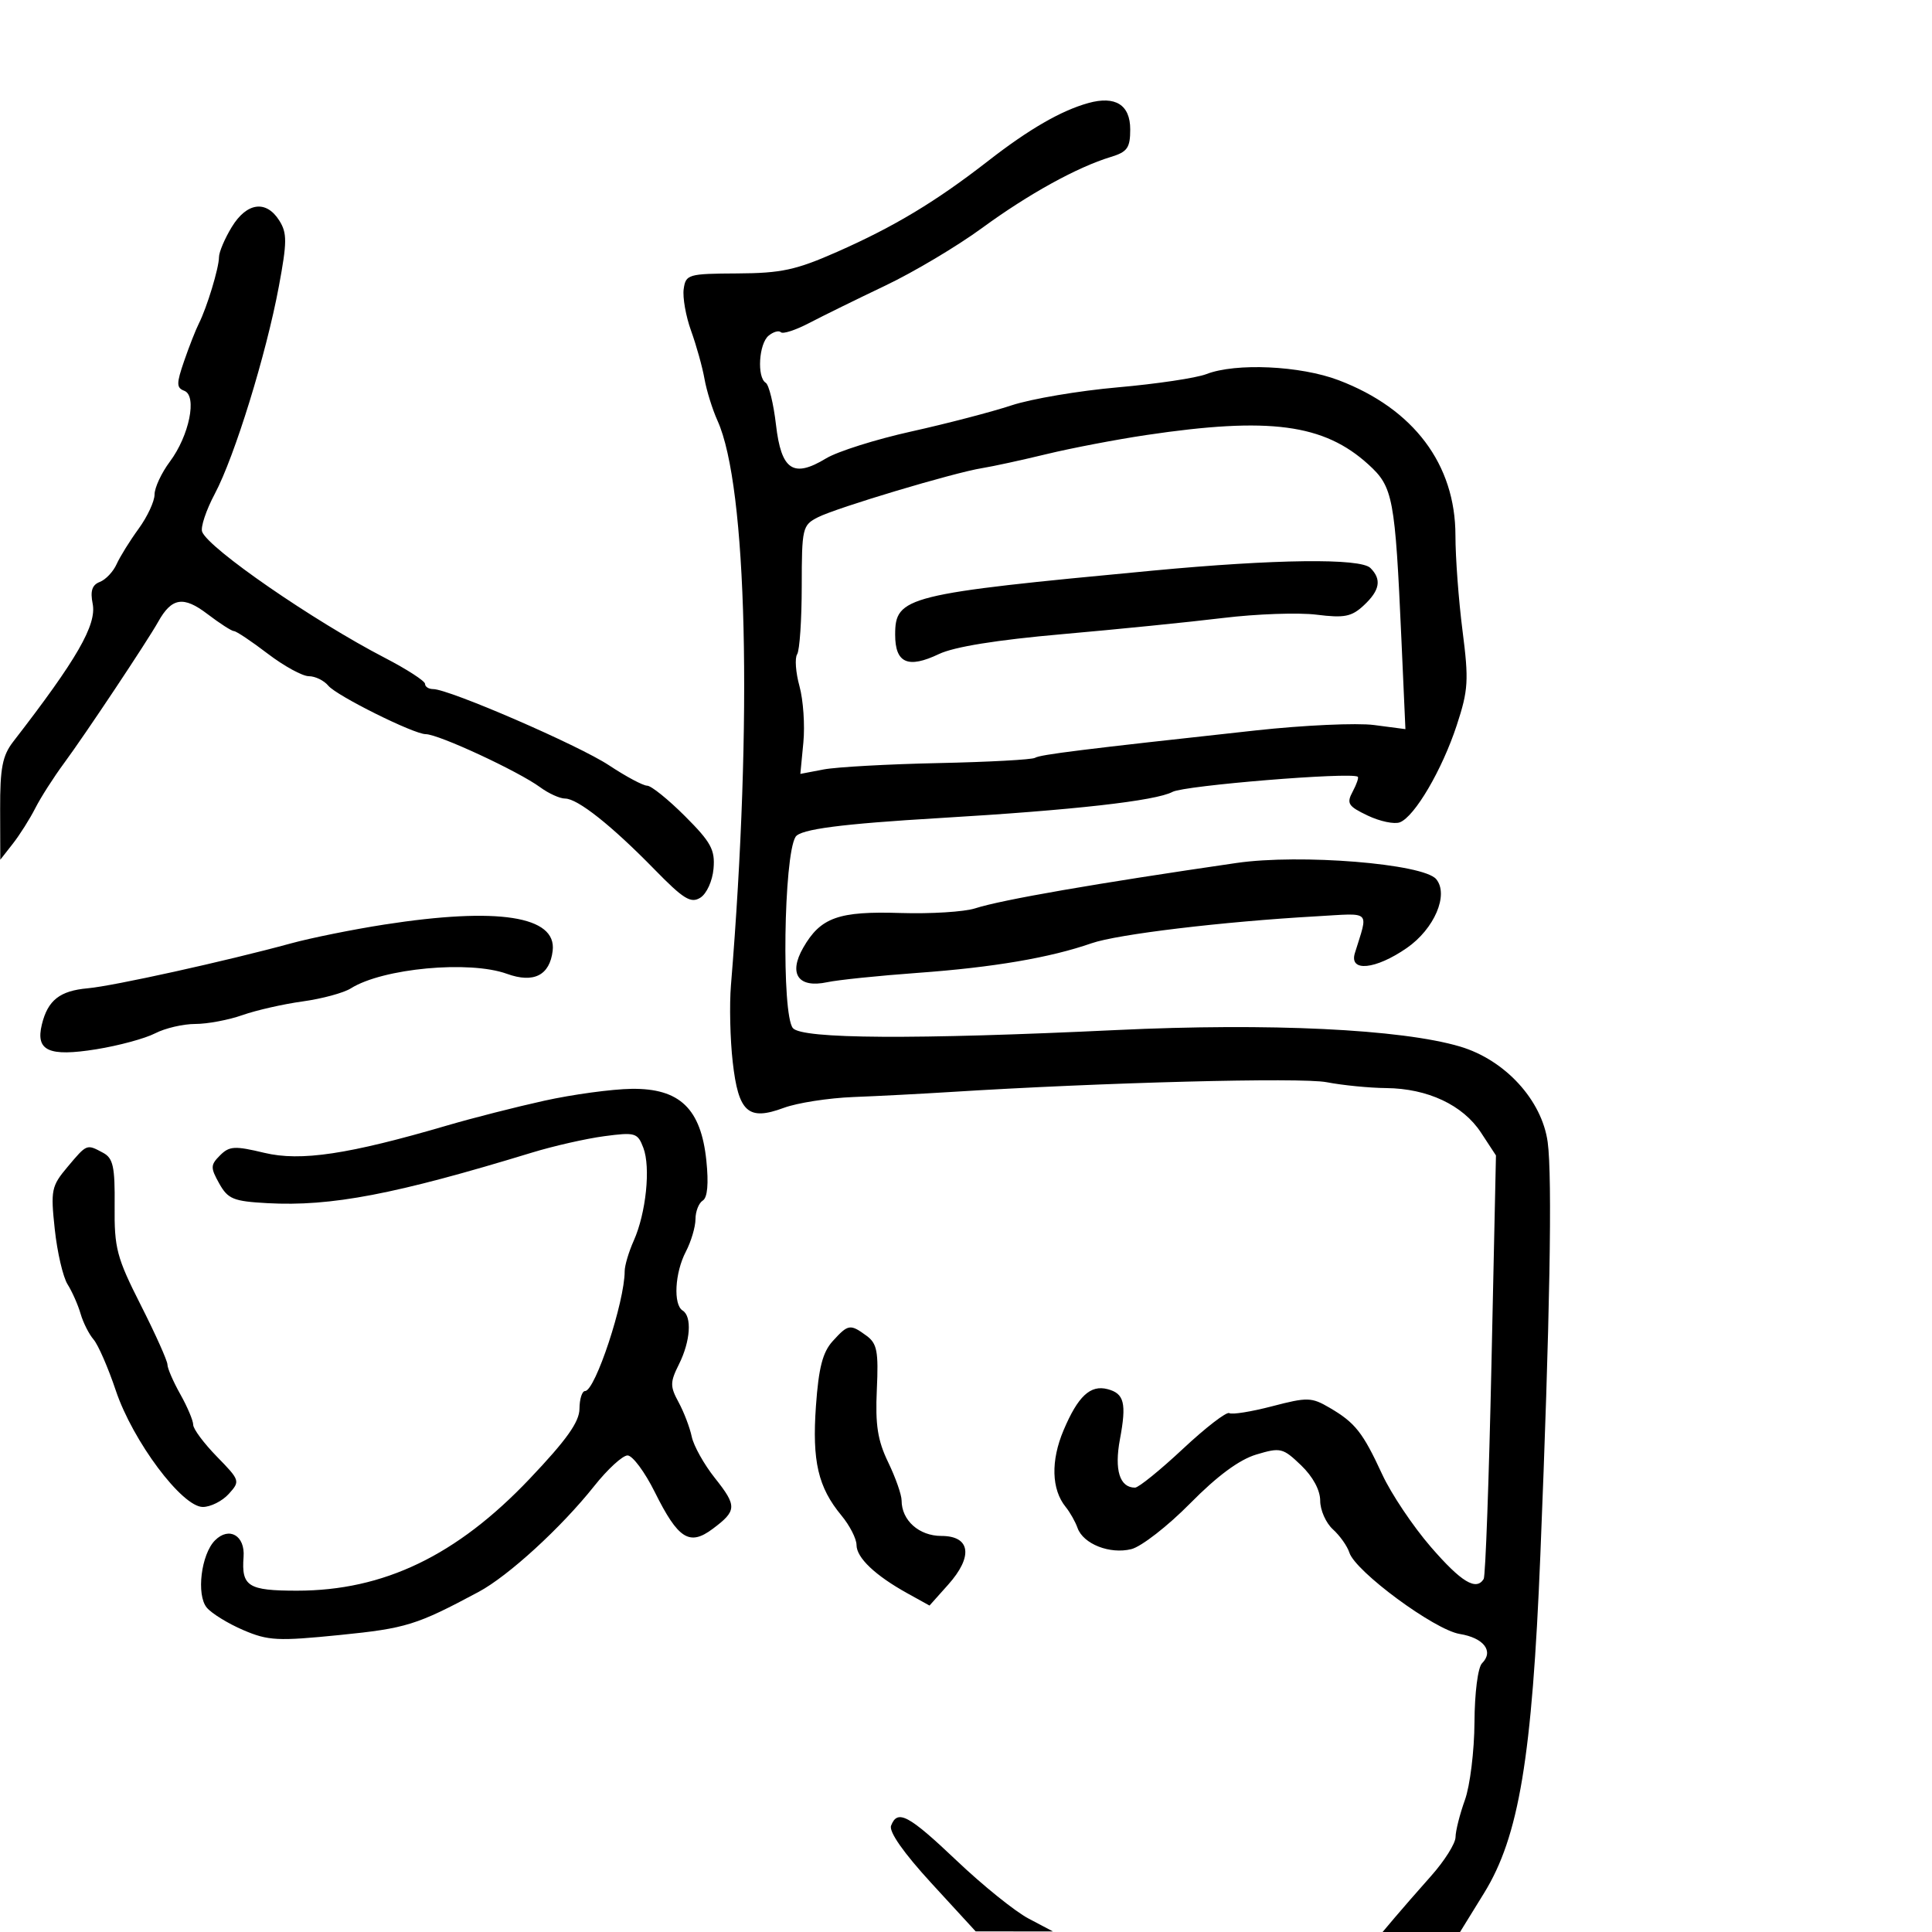 <svg xmlns="http://www.w3.org/2000/svg" width="300" height="300" viewBox="0 0 300 300" version="1.1">
	<path d="M 168.994 16.001 C 164.774 17.172, 159.781 20.054, 153.500 24.942 C 145.344 31.289, 138.901 35.172, 130 39.103 C 123.601 41.929, 121.326 42.421, 114.500 42.458 C 106.850 42.498, 106.485 42.604, 106.164 44.879 C 105.978 46.188, 106.497 49.113, 107.316 51.379 C 108.134 53.646, 109.069 56.998, 109.393 58.830 C 109.717 60.661, 110.628 63.586, 111.417 65.330 C 116.022 75.504, 116.884 111.774, 113.501 153 C 113.252 156.025, 113.376 161.377, 113.775 164.894 C 114.664 172.730, 116.166 174.081, 121.706 172.027 C 123.793 171.254, 128.650 170.498, 132.500 170.347 C 136.350 170.197, 143.100 169.847, 147.500 169.570 C 171.161 168.079, 202.012 167.274, 206 168.044 C 208.475 168.522, 212.634 168.932, 215.243 168.956 C 221.681 169.016, 227.159 171.586, 229.964 175.865 L 232.292 179.417 231.591 211.892 C 231.206 229.754, 230.664 244.735, 230.386 245.184 C 229.221 247.069, 226.908 245.666, 222.176 240.204 C 219.415 237.016, 216.021 231.953, 214.635 228.954 C 211.613 222.413, 210.438 220.923, 206.467 218.599 C 203.647 216.950, 203.018 216.933, 197.541 218.363 C 194.301 219.209, 191.306 219.689, 190.885 219.429 C 190.464 219.169, 187.223 221.666, 183.683 224.978 C 180.142 228.290, 176.795 231, 176.245 231 C 173.862 231, 173.011 228.266, 173.905 223.479 C 174.950 217.885, 174.578 216.384, 171.977 215.704 C 169.308 215.006, 167.385 216.804, 165.152 222.084 C 163.144 226.831, 163.266 231.274, 165.479 234 C 166.148 234.825, 166.977 236.291, 167.320 237.259 C 168.204 239.751, 172.344 241.381, 175.676 240.548 C 177.229 240.159, 181.339 236.962, 184.809 233.443 C 189.017 229.175, 192.438 226.650, 195.082 225.857 C 198.835 224.733, 199.204 224.821, 202.023 227.522 C 203.864 229.285, 205 231.389, 205 233.032 C 205 234.494, 205.889 236.494, 206.974 237.477 C 208.060 238.460, 209.208 240.081, 209.526 241.081 C 210.459 244.022, 222.745 253.084, 226.661 253.720 C 230.406 254.328, 231.994 256.406, 230.133 258.267 C 229.485 258.915, 228.981 262.847, 228.956 267.450 C 228.932 271.877, 228.264 277.300, 227.471 279.500 C 226.679 281.700, 226.023 284.298, 226.015 285.272 C 226.007 286.247, 224.309 288.947, 222.243 291.272 C 220.177 293.598, 217.632 296.512, 216.588 297.750 L 214.690 300 220.703 300 L 226.716 300 230.440 293.966 C 235.863 285.180, 237.905 272.931, 239.184 241.500 C 240.667 205.084, 241.064 182.744, 240.324 177.346 C 239.430 170.827, 233.707 164.584, 226.722 162.510 C 217.605 159.803, 197.062 158.815, 173.357 159.945 C 142.003 161.440, 124.523 161.335, 123.120 159.645 C 121.346 157.507, 121.686 132.935, 123.531 129.949 C 124.266 128.760, 130.629 127.931, 146 127.021 C 166.661 125.798, 179.465 124.357, 182.073 122.961 C 183.921 121.972, 209.715 119.861, 210.831 120.607 C 211.013 120.729, 210.660 121.767, 210.046 122.914 C 209.058 124.760, 209.325 125.187, 212.374 126.641 C 214.268 127.545, 216.515 128.016, 217.366 127.690 C 219.670 126.806, 223.931 119.541, 226.200 112.628 C 227.999 107.150, 228.090 105.661, 227.101 97.948 C 226.495 93.227, 226 86.568, 226 83.149 C 226 72.101, 219.503 63.463, 207.864 59.040 C 201.920 56.780, 191.885 56.318, 187.315 58.094 C 185.767 58.695, 179.576 59.619, 173.557 60.148 C 167.539 60.676, 160.114 61.936, 157.057 62.947 C 154.001 63.958, 147 65.783, 141.500 67.003 C 136 68.223, 130.044 70.104, 128.265 71.183 C 123.175 74.269, 121.315 73.019, 120.495 65.961 C 120.115 62.680, 119.397 59.746, 118.902 59.439 C 117.518 58.584, 117.832 53.385, 119.342 52.131 C 120.080 51.519, 120.941 51.274, 121.255 51.589 C 121.569 51.903, 123.553 51.257, 125.663 50.153 C 127.773 49.050, 133.100 46.432, 137.500 44.336 C 141.900 42.239, 148.650 38.219, 152.500 35.401 C 159.710 30.124, 167.244 25.967, 172.500 24.366 C 175.057 23.587, 175.500 22.956, 175.500 20.090 C 175.500 16.278, 173.200 14.832, 168.994 16.001 M 35.989 35.250 C 34.899 37.038, 34.006 39.143, 34.004 39.929 C 33.999 41.605, 32.138 47.742, 30.877 50.237 C 30.394 51.193, 29.366 53.811, 28.593 56.055 C 27.379 59.579, 27.382 60.210, 28.617 60.683 C 30.647 61.462, 29.386 67.651, 26.376 71.683 C 25.069 73.434, 24 75.730, 24 76.785 C 24 77.841, 22.886 80.233, 21.526 82.102 C 20.165 83.971, 18.624 86.451, 18.102 87.614 C 17.580 88.776, 16.408 90.013, 15.497 90.363 C 14.300 90.822, 13.993 91.762, 14.389 93.749 C 15.041 97.014, 11.951 102.377, 2.058 115.158 C 0.376 117.331, 0.004 119.249, 0.022 125.658 L 0.044 133.500 2 131 C 3.075 129.625, 4.639 127.150, 5.476 125.500 C 6.312 123.850, 8.325 120.700, 9.950 118.500 C 13.216 114.076, 22.893 99.540, 24.567 96.543 C 26.661 92.794, 28.488 92.507, 32.205 95.343 C 34.121 96.804, 35.980 98, 36.336 98 C 36.692 98, 39.046 99.575, 41.568 101.500 C 44.090 103.425, 46.964 105, 47.954 105 C 48.945 105, 50.306 105.664, 50.980 106.476 C 52.281 108.044, 64.252 114, 66.102 114 C 68.087 114, 80.471 119.745, 83.885 122.250 C 85.197 123.213, 86.935 124, 87.748 124 C 89.689 124, 94.974 128.189, 101.624 134.997 C 106.128 139.609, 107.275 140.318, 108.746 139.396 C 109.730 138.780, 110.630 136.797, 110.797 134.880 C 111.050 131.954, 110.412 130.780, 106.362 126.731 C 103.760 124.129, 101.117 122, 100.487 122 C 99.858 122, 97.192 120.575, 94.563 118.834 C 89.878 115.730, 69.733 107, 67.257 107 C 66.566 107, 66 106.637, 66 106.192 C 66 105.748, 63.188 103.927, 59.750 102.145 C 48.647 96.391, 32.385 85.167, 31.389 82.571 C 31.120 81.869, 32.006 79.215, 33.358 76.672 C 36.432 70.889, 41.329 55.036, 43.295 44.500 C 44.585 37.582, 44.596 36.196, 43.370 34.250 C 41.336 31.019, 38.320 31.427, 35.989 35.250 M 178 67.552 C 173.325 68.249, 166.350 69.582, 162.500 70.516 C 158.650 71.449, 154.150 72.428, 152.500 72.691 C 148.113 73.391, 129.914 78.839, 127 80.324 C 124.600 81.547, 124.500 81.978, 124.493 91.049 C 124.489 96.247, 124.168 100.992, 123.780 101.594 C 123.392 102.195, 123.556 104.430, 124.144 106.559 C 124.732 108.689, 125.002 112.622, 124.745 115.301 L 124.277 120.171 127.889 119.481 C 129.875 119.102, 137.886 118.657, 145.691 118.491 C 153.496 118.326, 160.257 117.959, 160.716 117.675 C 161.534 117.170, 167.945 116.374, 195 113.419 C 202.425 112.608, 210.690 112.231, 213.366 112.582 L 218.233 113.220 217.614 99.360 C 216.624 77.204, 216.325 75.617, 212.485 72.123 C 205.568 65.829, 197.096 64.706, 178 67.552 M 179 88.605 C 140.607 92.225, 139 92.624, 139 98.557 C 139 102.976, 140.986 103.854, 145.795 101.561 C 148.160 100.433, 154.779 99.366, 164.954 98.472 C 173.504 97.720, 184.738 96.590, 189.918 95.959 C 195.098 95.328, 201.630 95.098, 204.433 95.448 C 208.752 95.988, 209.873 95.767, 211.766 94.004 C 214.271 91.670, 214.573 89.973, 212.800 88.200 C 211.251 86.651, 198.056 86.809, 179 88.605 M 192 134.002 C 170.121 137.186, 155.554 139.715, 151.425 141.047 C 149.734 141.593, 144.522 141.918, 139.844 141.770 C 130.209 141.464, 127.422 142.457, 124.725 147.157 C 122.391 151.224, 123.953 153.476, 128.443 152.517 C 130.124 152.158, 136.450 151.506, 142.500 151.067 C 154.240 150.216, 163.025 148.720, 169.500 146.468 C 173.537 145.064, 189.851 143.109, 204.388 142.286 C 213.095 141.793, 212.478 141.205, 210.383 148 C 209.467 150.974, 213.579 150.571, 218.438 147.211 C 222.727 144.245, 225.006 138.917, 223.013 136.515 C 221.018 134.112, 201.893 132.563, 192 134.002 M 59.672 143.567 C 54.816 144.322, 48.291 145.638, 45.172 146.491 C 35.127 149.237, 17.612 153.107, 13.634 153.460 C 9.284 153.847, 7.423 155.311, 6.502 159.074 C 5.497 163.177, 7.564 164.120, 14.954 162.930 C 18.426 162.371, 22.534 161.258, 24.084 160.457 C 25.633 159.656, 28.441 159, 30.325 159 C 32.208 159, 35.502 158.381, 37.644 157.625 C 39.787 156.869, 43.995 155.913, 46.996 155.501 C 49.997 155.088, 53.362 154.176, 54.476 153.475 C 59.430 150.352, 72.871 149.101, 78.723 151.217 C 82.873 152.717, 85.362 151.458, 85.819 147.627 C 86.460 142.245, 77.306 140.824, 59.672 143.567 M 84.500 170.922 C 80.100 171.895, 73.350 173.615, 69.500 174.744 C 54.112 179.255, 46.698 180.367, 41.044 179.011 C 36.444 177.907, 35.617 177.954, 34.167 179.404 C 32.675 180.896, 32.664 181.311, 34.043 183.776 C 35.395 186.193, 36.239 186.537, 41.533 186.827 C 51.411 187.368, 61.357 185.466, 82.609 178.973 C 85.969 177.946, 91.021 176.801, 93.836 176.427 C 98.652 175.789, 99.010 175.895, 99.900 178.237 C 101.053 181.269, 100.317 188.377, 98.408 192.651 C 97.633 194.384, 97 196.515, 97 197.387 C 97 202.149, 92.422 216, 90.848 216 C 90.382 216, 89.991 217.238, 89.981 218.750 C 89.966 220.797, 87.986 223.581, 82.231 229.641 C 70.917 241.555, 59.590 247, 46.121 247 C 38.523 247, 37.473 246.336, 37.822 241.754 C 38.074 238.444, 35.576 236.995, 33.389 239.183 C 31.233 241.338, 30.459 247.643, 32.106 249.628 C 32.857 250.533, 35.406 252.102, 37.770 253.116 C 41.646 254.777, 43.121 254.852, 52.784 253.881 C 63.076 252.846, 64.685 252.346, 74.318 247.190 C 78.945 244.713, 87.143 237.207, 92.273 230.750 C 94.348 228.137, 96.677 226, 97.447 226 C 98.217 226, 100.119 228.558, 101.674 231.684 C 105.303 238.983, 107.051 240.099, 110.651 237.411 C 114.437 234.585, 114.469 233.865, 111.004 229.505 C 109.327 227.395, 107.710 224.505, 107.412 223.084 C 107.113 221.663, 106.194 219.256, 105.369 217.735 C 104.029 215.265, 104.036 214.633, 105.434 211.831 C 107.216 208.260, 107.477 204.413, 106 203.500 C 104.520 202.585, 104.787 197.637, 106.494 194.364 C 107.315 192.789, 107.990 190.514, 107.994 189.309 C 107.997 188.104, 108.507 186.805, 109.126 186.422 C 109.857 185.970, 110.053 183.801, 109.684 180.229 C 108.850 172.145, 105.545 168.974, 98.063 169.076 C 95.003 169.118, 88.900 169.949, 84.500 170.922 M 10.493 181.191 C 7.976 184.182, 7.851 184.788, 8.504 190.878 C 8.886 194.451, 9.783 198.303, 10.496 199.437 C 11.208 200.572, 12.117 202.625, 12.514 204 C 12.911 205.375, 13.820 207.175, 14.532 208 C 15.245 208.825, 16.798 212.390, 17.983 215.922 C 20.614 223.765, 28.263 234, 31.493 234 C 32.701 234, 34.515 233.089, 35.523 231.975 C 37.317 229.992, 37.278 229.869, 33.678 226.182 C 31.655 224.111, 30 221.886, 30 221.238 C 30 220.591, 29.100 218.458, 28 216.500 C 26.900 214.542, 26 212.466, 26 211.887 C 26 211.308, 24.140 207.159, 21.867 202.667 C 18.114 195.253, 17.739 193.831, 17.801 187.250 C 17.858 181.151, 17.572 179.841, 16 179 C 13.441 177.630, 13.513 177.602, 10.493 181.191 M 129.302 208.250 C 127.745 209.961, 127.122 212.370, 126.700 218.309 C 126.090 226.903, 127.029 230.941, 130.660 235.327 C 131.947 236.881, 133 238.940, 133 239.902 C 133 241.886, 135.904 244.642, 140.917 247.418 L 144.334 249.310 147.226 246.073 C 151.149 241.682, 150.707 238.500, 146.173 238.500 C 142.712 238.500, 140 236.082, 140 232.997 C 140 232.105, 139.062 229.435, 137.916 227.062 C 136.277 223.669, 135.901 221.263, 136.154 215.785 C 136.429 209.837, 136.194 208.615, 134.547 207.410 C 132.011 205.557, 131.708 205.605, 129.302 208.250 M 138.366 283.489 C 138.005 284.428, 140.322 287.729, 144.647 292.440 L 151.500 299.903 157.500 299.908 L 163.500 299.912 159.702 297.907 C 157.613 296.805, 152.611 292.775, 148.586 288.951 C 141.076 281.818, 139.359 280.900, 138.366 283.489" stroke="none" fill="black" fill-rule="evenodd"/>
</svg>